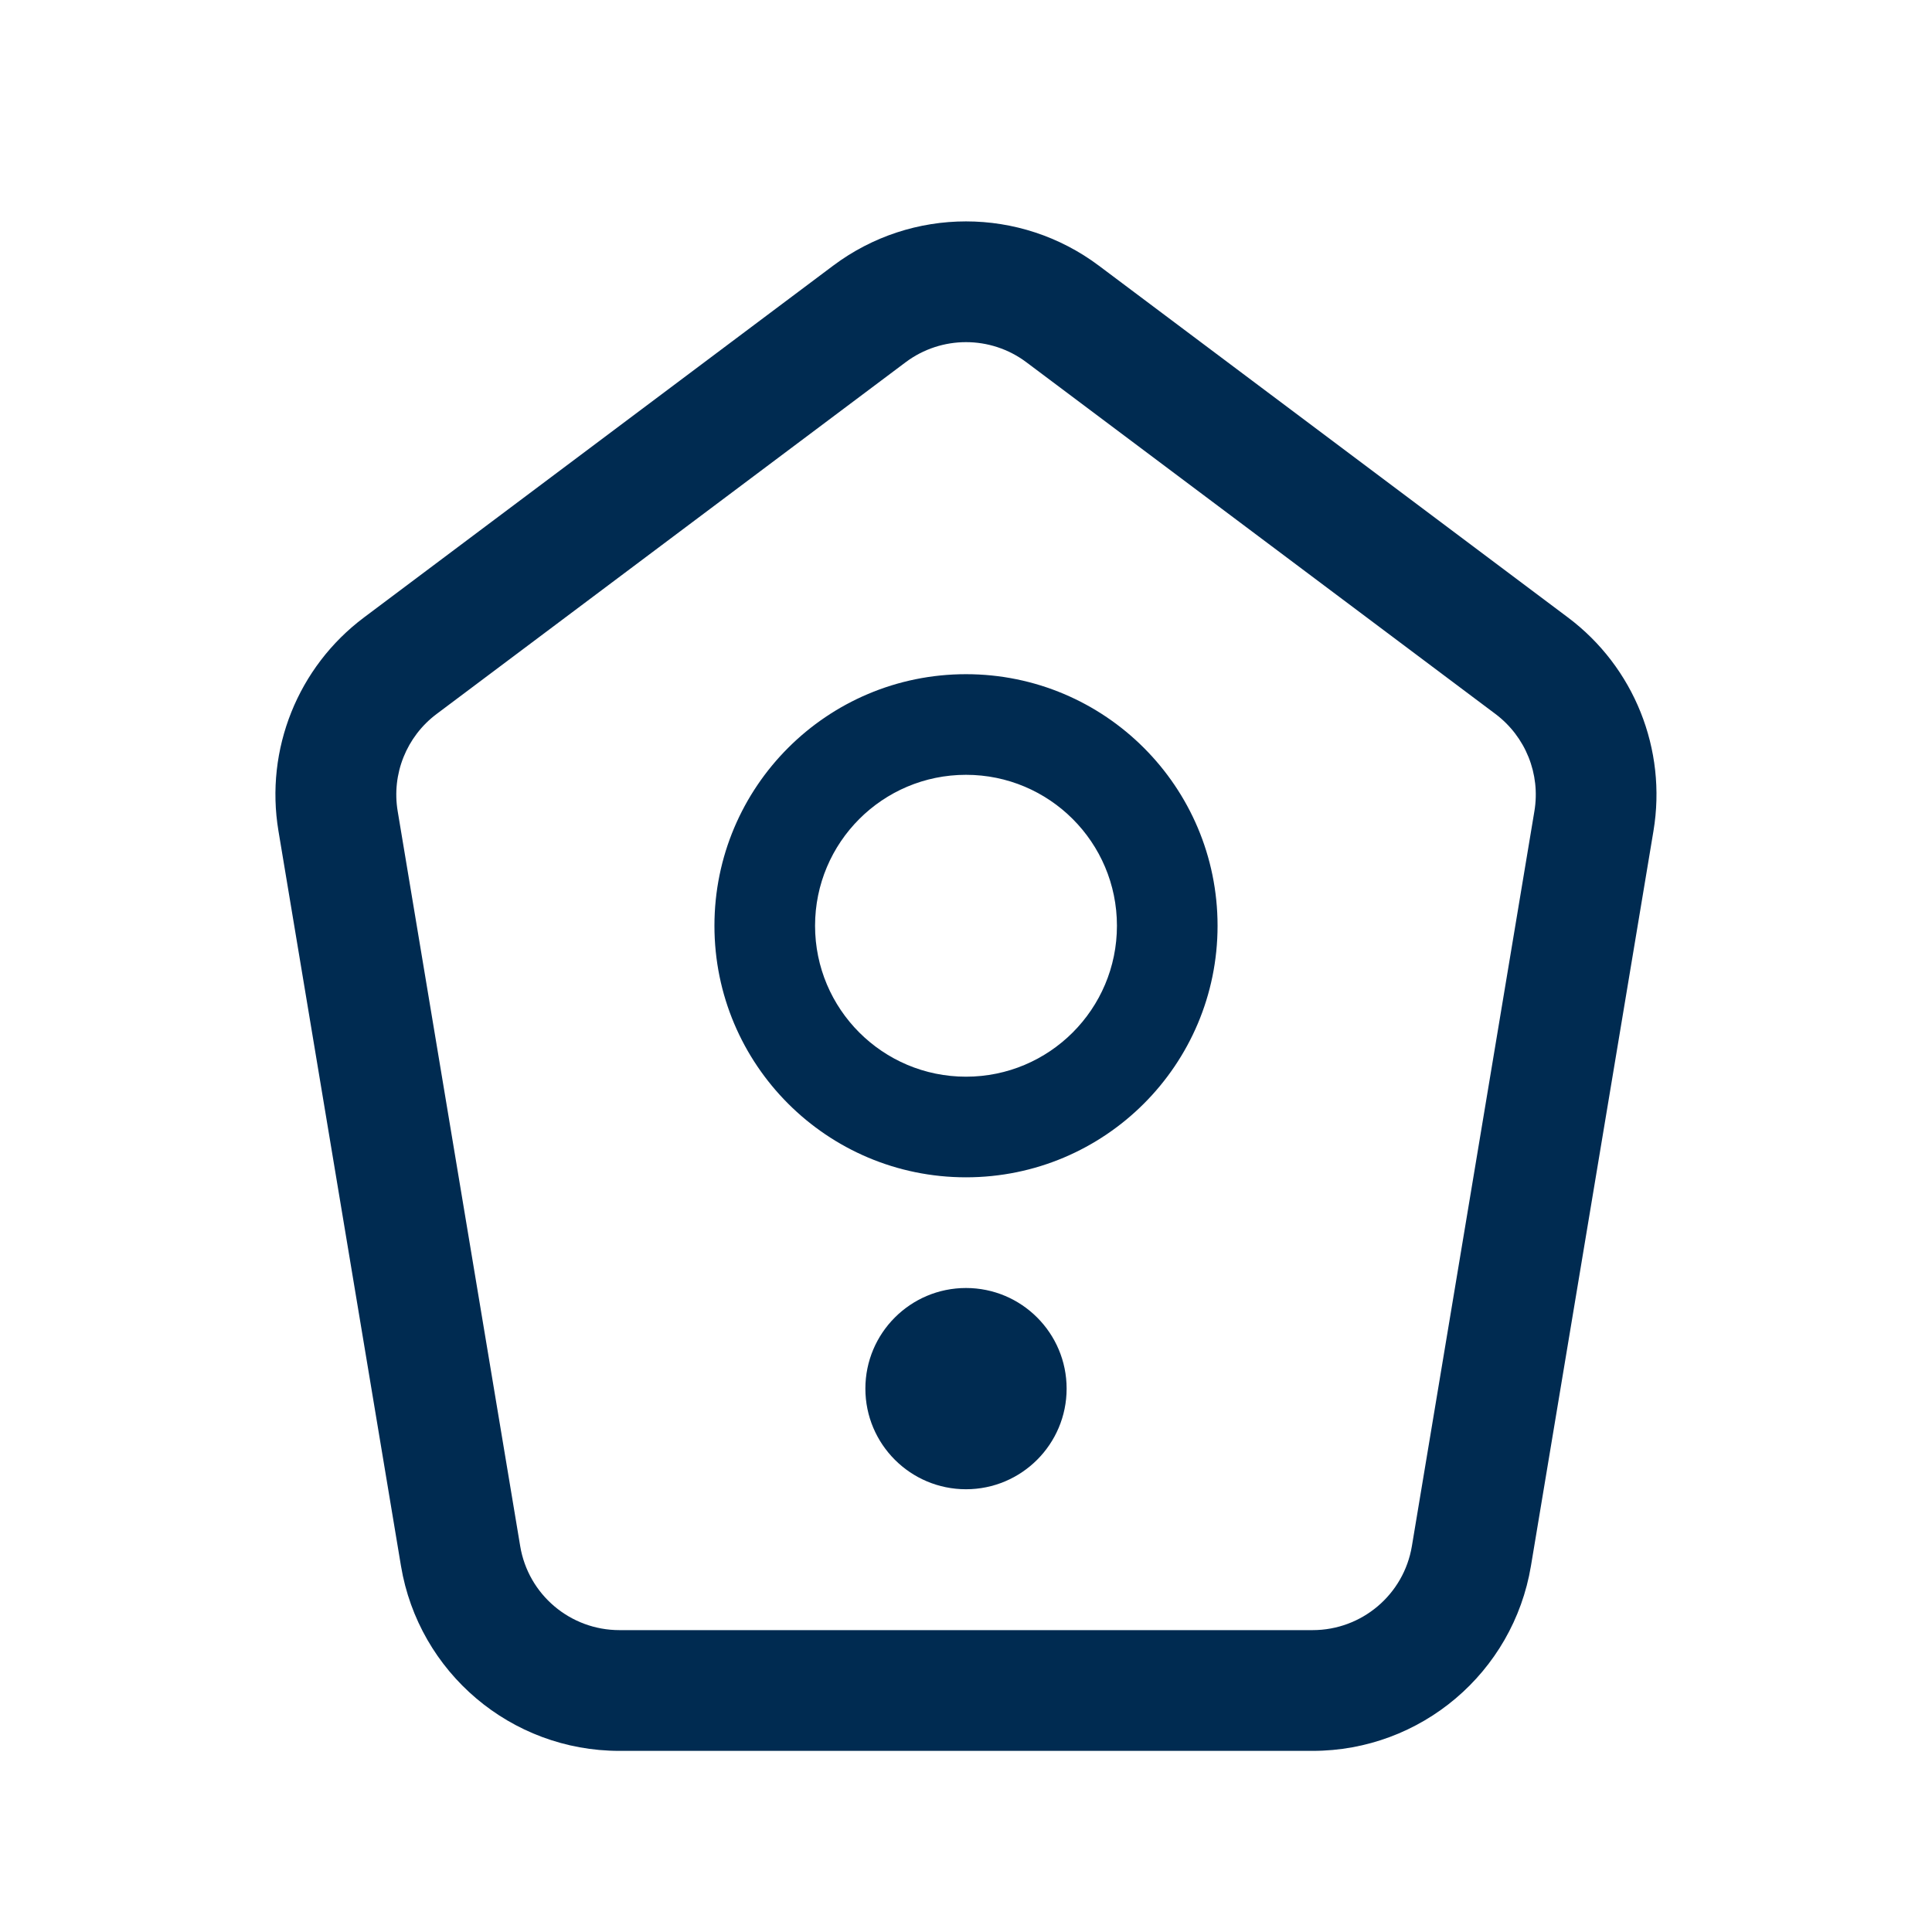 <svg width="24" height="24" viewBox="0 0 24 24" fill="none" xmlns="http://www.w3.org/2000/svg">
<path fill-rule="evenodd" clip-rule="evenodd" d="M12.75,4.5c-0.444,-0.333 -1.056,-0.333 -1.5,0l-5.827,4.37c-0.373,0.28 -0.56,0.745 -0.483,1.206l1.522,9.13c0.1,0.603 0.622,1.044 1.233,1.044h8.611c0.611,0 1.133,-0.442 1.233,-1.044l1.522,-9.13c0.077,-0.461 -0.11,-0.925 -0.483,-1.206zM10.35,3.3c0.978,-0.733 2.322,-0.733 3.3,0l5.827,4.37c0.822,0.616 1.232,1.639 1.063,2.652l-1.522,9.13c-0.221,1.326 -1.368,2.298 -2.713,2.298h-8.611c-1.344,0 -2.492,-0.972 -2.713,-2.298l-1.522,-9.13c-0.169,-1.013 0.241,-2.036 1.063,-2.652zM10.75,17.25c0,-0.69 0.56,-1.25 1.25,-1.25c0.69,0 1.25,0.56 1.25,1.25c0,0.69 -0.56,1.25 -1.25,1.25c-0.69,0 -1.25,-0.56 -1.25,-1.25zM15.125,11.5c0,1.726 -1.399,3.125 -3.125,3.125c-1.726,0 -3.125,-1.399 -3.125,-3.125c0,-1.726 1.399,-3.125 3.125,-3.125c1.726,0 3.125,1.399 3.125,3.125zM12,13.375c1.036,0 1.875,-0.84 1.875,-1.875c0,-1.036 -0.84,-1.875 -1.875,-1.875c-1.036,0 -1.875,0.84 -1.875,1.875c0,1.036 0.84,1.875 1.875,1.875z" fill="#002B51"/>
</svg>
